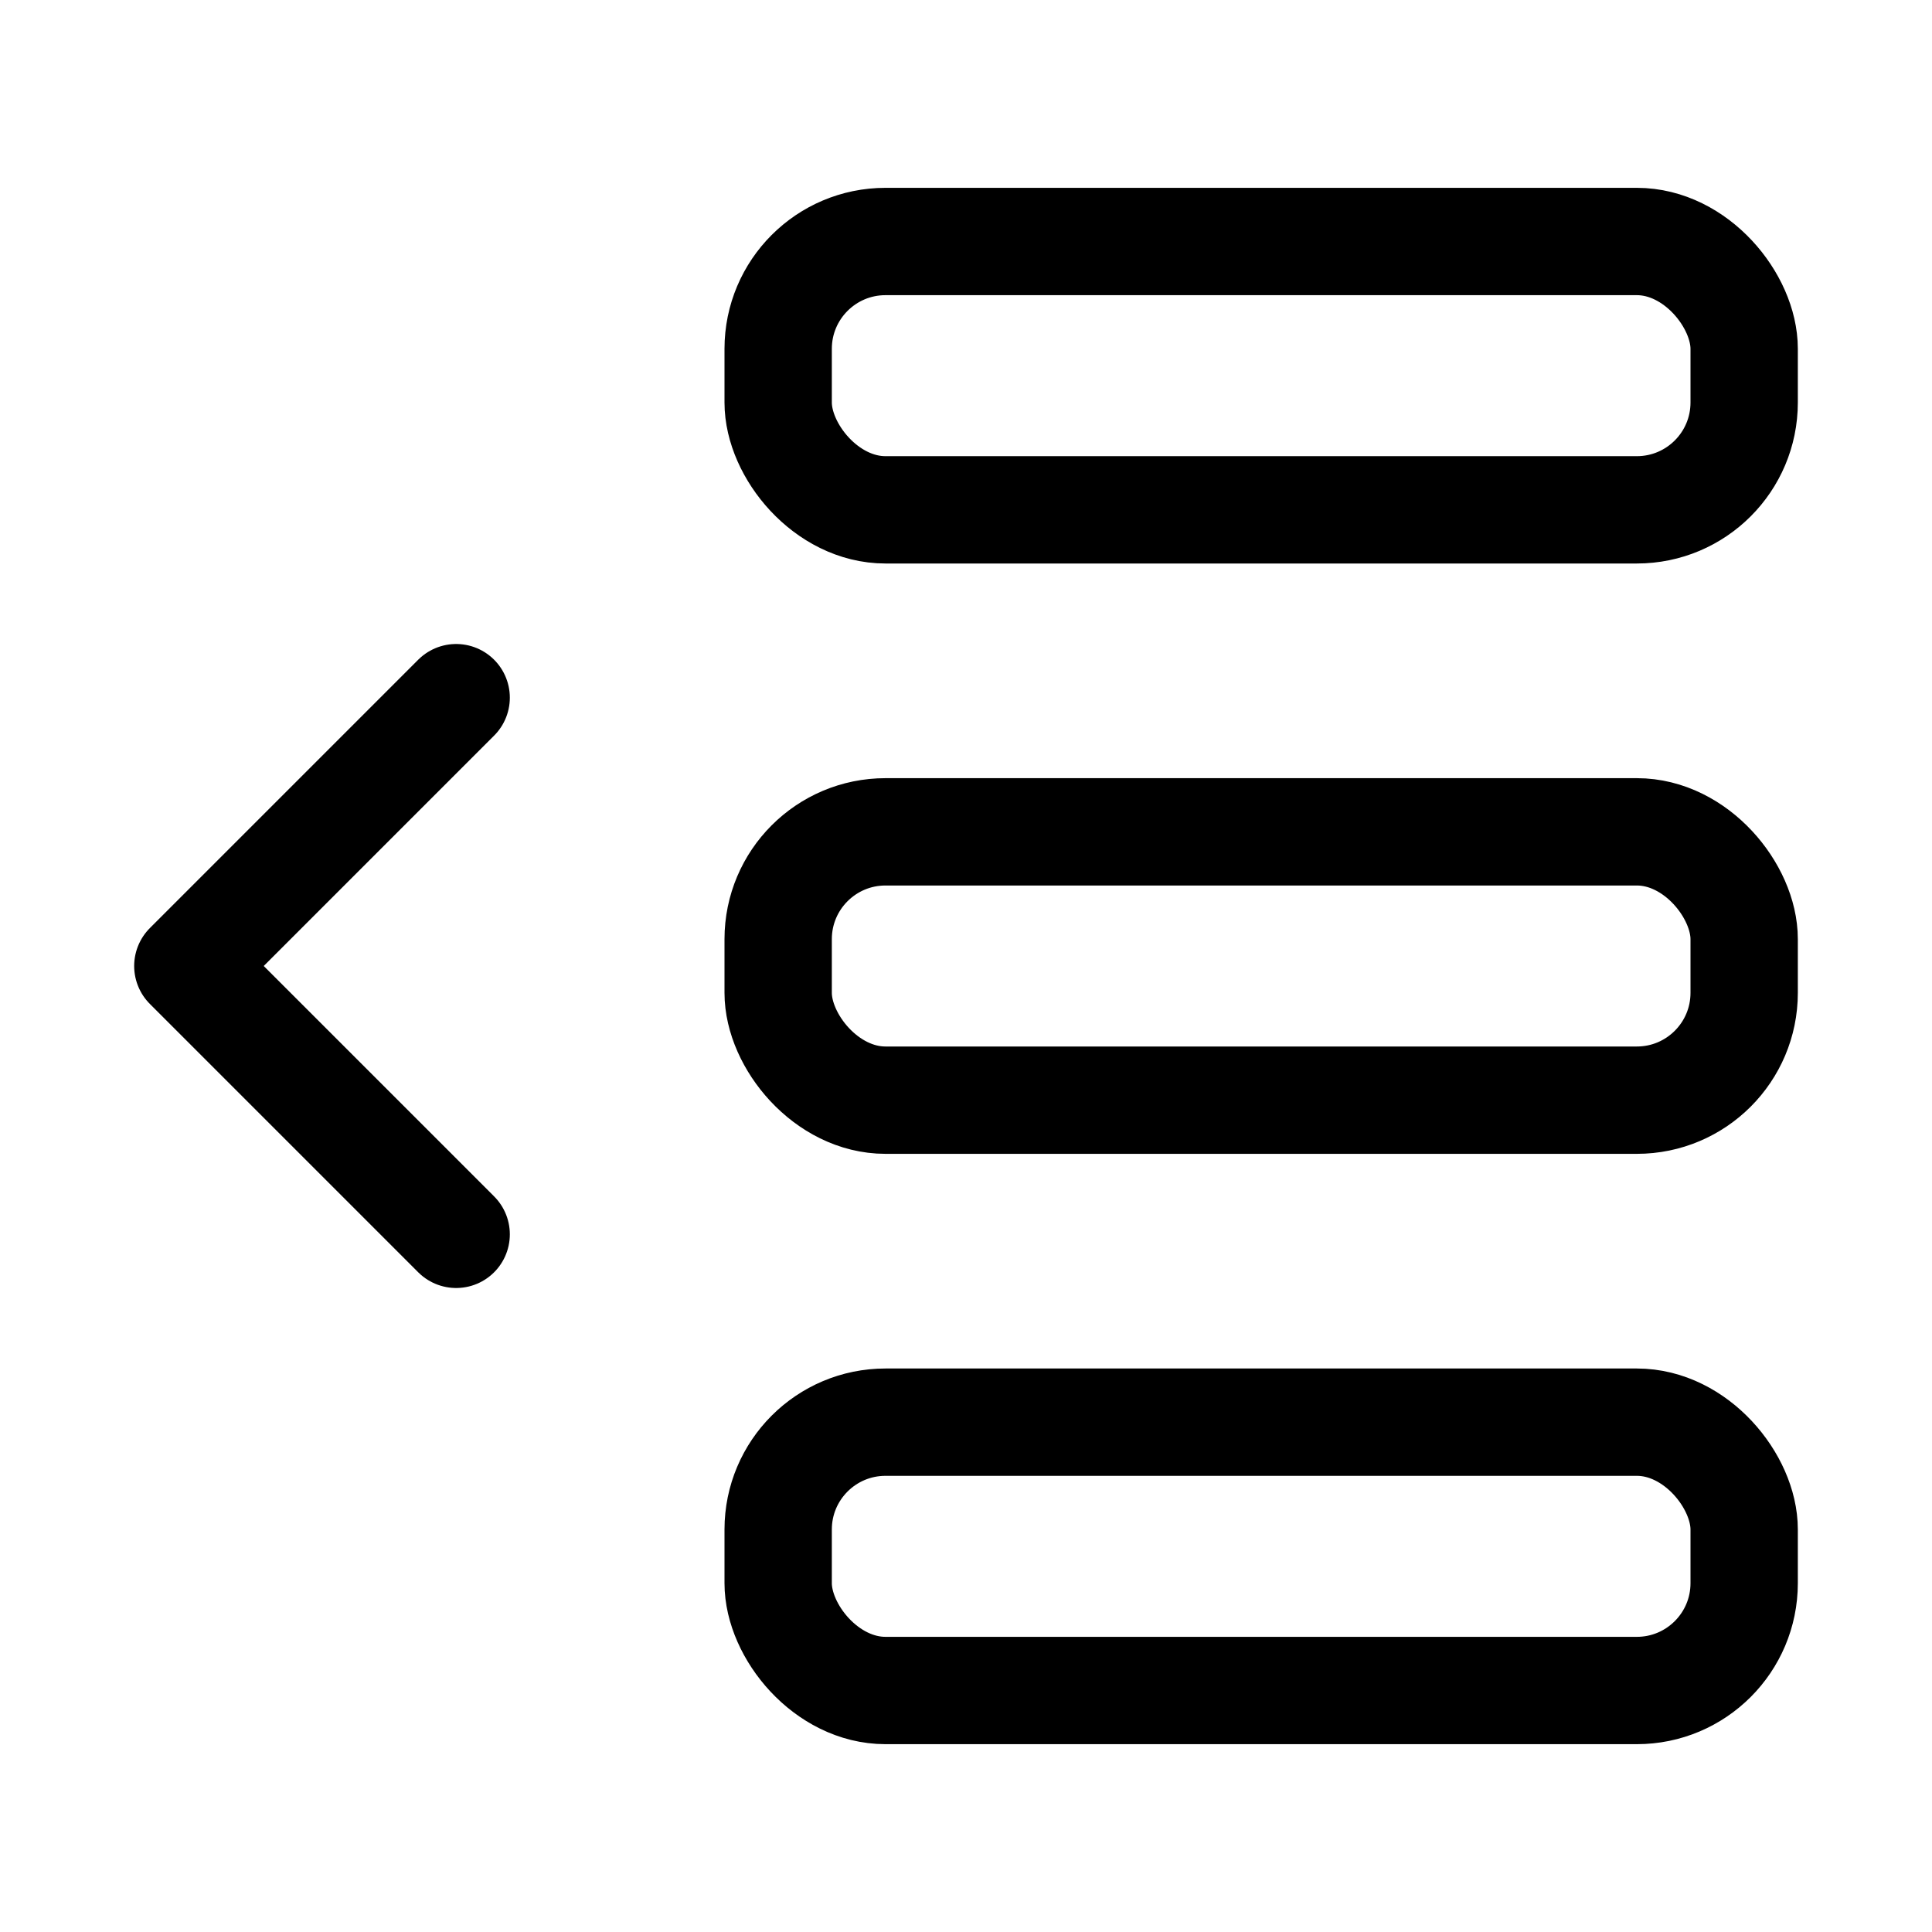 <svg xmlns="http://www.w3.org/2000/svg" height="18" width="18" viewBox="0 0 18 18"><title>rows offset left</title><g fill="none" stroke="currentColor" class="nc-icon-wrapper"><rect x="7.25" y="7.75" width="9" height="2.5" rx="1" ry="1" stroke-linecap="round" stroke-linejoin="round"></rect><rect x="7.25" y="2.25" width="9" height="2.5" rx="1" ry="1" stroke-linecap="round" stroke-linejoin="round"></rect><rect x="7.25" y="13.25" width="9" height="2.5" rx="1" ry="1" stroke-linecap="round" stroke-linejoin="round"></rect><polyline points="4.25 6.5 1.75 9 4.25 11.5" stroke-linecap="round" stroke-linejoin="round" stroke="currentColor"></polyline></g></svg>